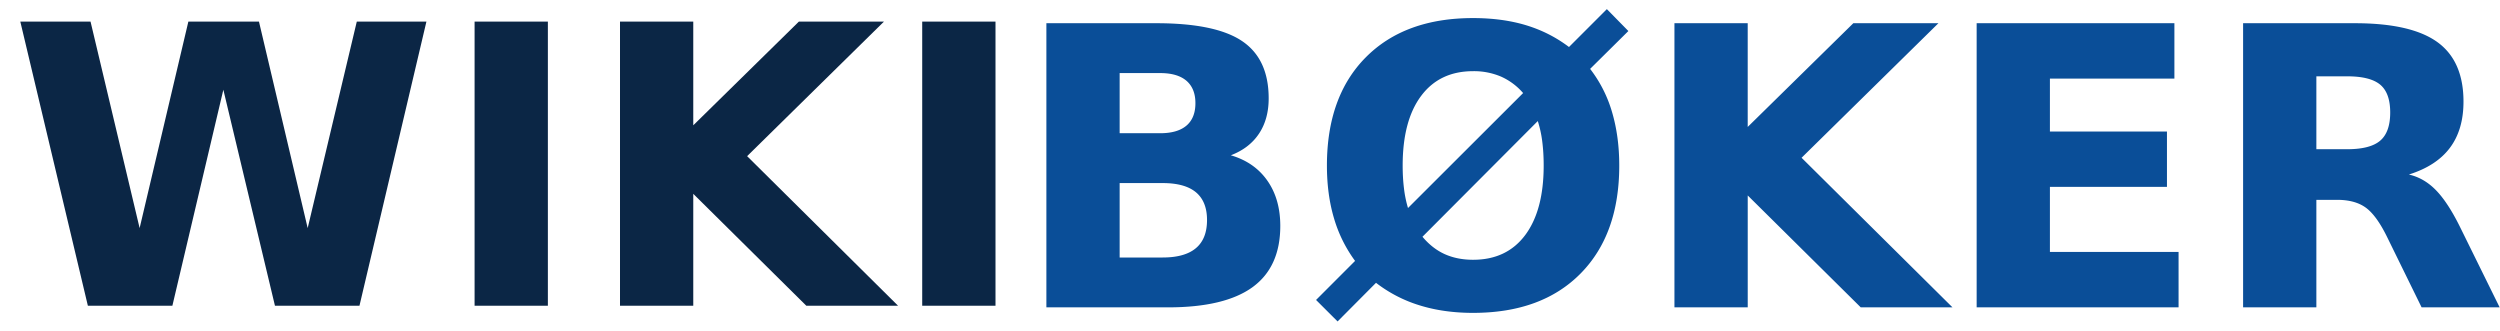 <svg xmlns="http://www.w3.org/2000/svg" width="121" height="16" fill="none"><path fill="#0B2645" d="M.983 1.045h3.399l2.376 9.995 2.359-9.995h3.417l2.358 9.995 2.377-9.995h3.37l-3.241 13.753h-4.09L10.81 4.343 8.343 14.798h-4.09L.983 1.045Zm21.987 0h3.547v13.753H22.97V1.045Zm7.038 0h3.546v5.02l5.112-5.02h4.118l-6.623 6.513 7.305 7.24h-4.44l-5.472-5.416v5.416h-3.546V1.045Zm14.627 0h3.547v13.753h-3.547V1.045Z"/><path fill="#0A4E98" d="M56.153 6.448c.56 0 .983-.123 1.272-.369.288-.245.433-.607.433-1.086 0-.473-.145-.834-.433-1.083-.29-.248-.713-.373-1.272-.373h-1.962v2.91h1.962Zm.12 6.015c.712 0 1.248-.15 1.607-.451.36-.301.54-.756.54-1.364 0-.595-.179-1.042-.535-1.34-.356-.298-.893-.447-1.612-.447h-2.082v3.602h2.082Zm3.298-4.947c.761.222 1.35.63 1.768 1.226.418.595.627 1.326.627 2.192 0 1.326-.449 2.315-1.345 2.966-.897.65-2.26.976-4.09.976h-5.886V1.124h5.324c1.91 0 3.293.288 4.15.866.856.577 1.285 1.501 1.285 2.772 0 .67-.157 1.24-.47 1.709-.313.47-.767.818-1.363 1.045Zm9.276 3.943c.319.38.68.662 1.082.843.402.18.858.271 1.368.271 1.087 0 1.928-.399 2.524-1.197.595-.798.893-1.919.893-3.362 0-.418-.023-.806-.069-1.165a5.411 5.411 0 0 0-.216-.99l-5.582 5.6Zm4.872-6.955a3.047 3.047 0 0 0-1.068-.796 3.34 3.34 0 0 0-1.354-.263c-1.081 0-1.92.4-2.515 1.198-.596.798-.893 1.922-.893 3.37 0 .394.021.764.064 1.11a5.6 5.6 0 0 0 .194.945l5.572-5.564Zm-8.133 8.125a6.602 6.602 0 0 1-1.023-2.073c-.227-.767-.34-1.615-.34-2.542 0-2.23.627-3.976 1.883-5.241 1.256-1.265 2.986-1.898 5.19-1.898.947 0 1.8.115 2.562.345.761.23 1.455.582 2.081 1.055L77.772.442l1.041 1.06-1.851 1.832a6.285 6.285 0 0 1 1.06 2.087c.232.783.35 1.647.35 2.593 0 2.223-.627 3.967-1.88 5.232-1.253 1.265-2.984 1.897-5.195 1.897-.94 0-1.801-.12-2.584-.363a6.617 6.617 0 0 1-2.114-1.092l-1.86 1.87-1.042-1.04 1.889-1.89ZM81.042 1.124h3.547v5.02l5.112-5.02h4.118l-6.623 6.512 7.304 7.24h-4.44L84.59 9.46v5.416h-3.547V1.124Zm14.628 0h9.571v2.68h-6.025v2.561h5.665v2.68h-5.665v3.15h6.227v2.681H95.67V1.124Zm17.935 6.098c.743 0 1.275-.138 1.598-.415.322-.276.483-.73.483-1.363 0-.626-.161-1.075-.483-1.345-.323-.27-.855-.405-1.598-.405h-1.493v3.528h1.493Zm-1.493 2.45v5.204h-3.546V1.124h5.416c1.812 0 3.14.304 3.984.912.844.608 1.267 1.569 1.267 2.883 0 .909-.22 1.655-.659 2.238-.439.584-1.101 1.013-1.985 1.29.485.11.92.36 1.303.75.384.39.773.982 1.166 1.774l1.925 3.905h-3.777l-1.676-3.417c-.338-.688-.68-1.158-1.027-1.41-.347-.251-.809-.377-1.387-.377h-1.004Z"/></svg>